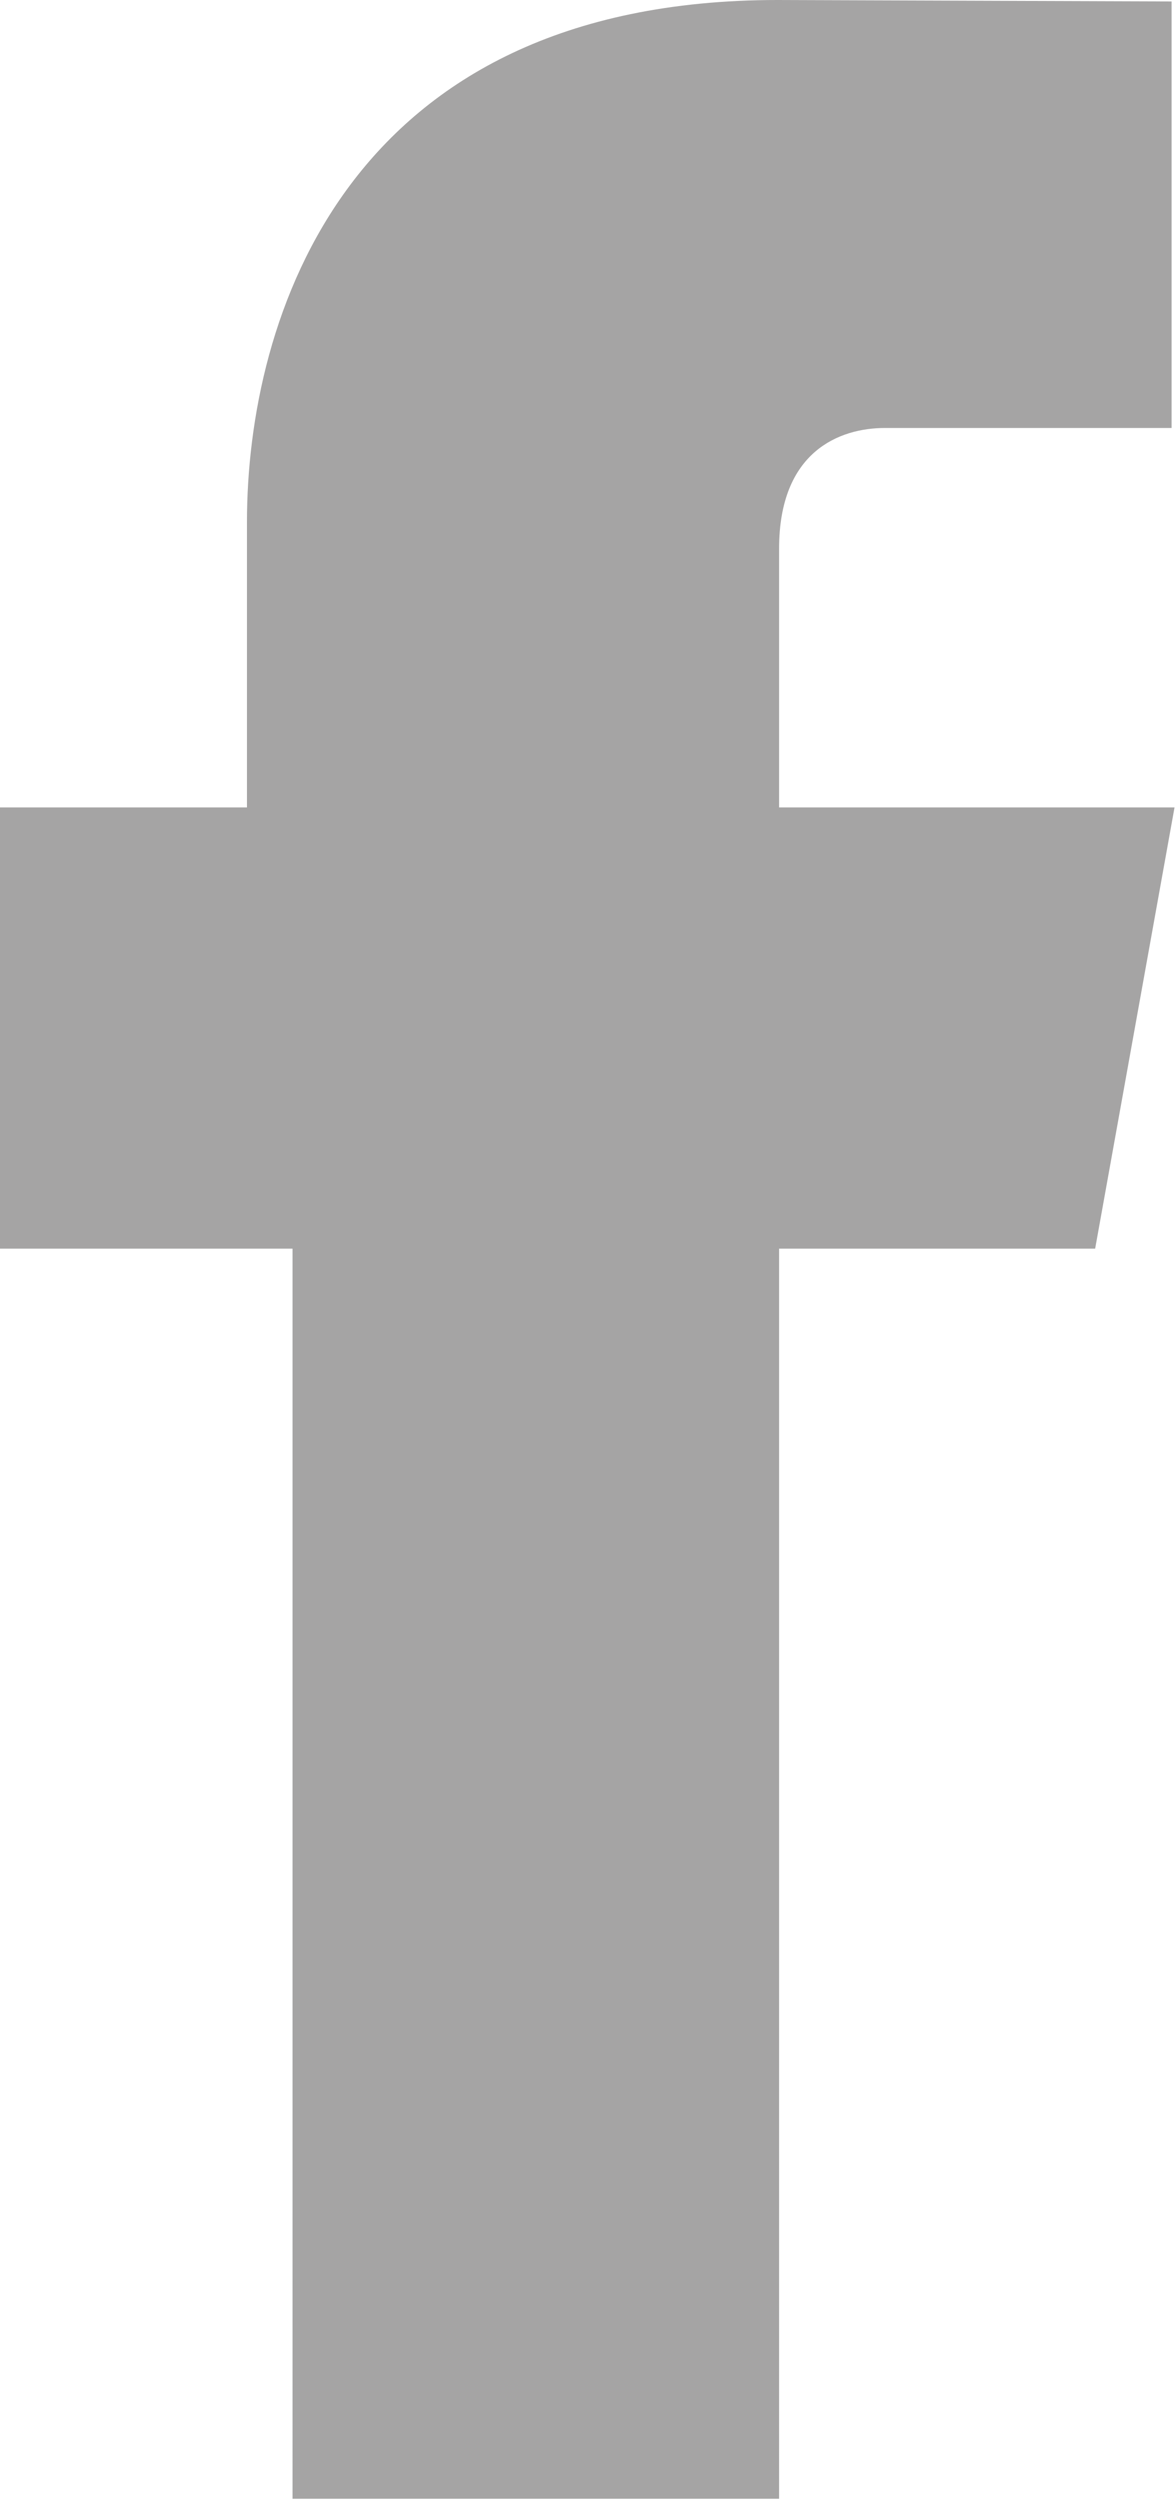 <?xml version="1.0" encoding="UTF-8" standalone="no"?>
<!-- Generator: Avocode 1.1.1 - http://avocode.com -->
<svg xmlns="http://www.w3.org/2000/svg" xmlns:xlink="http://www.w3.org/1999/xlink" width="8" height="17" viewBox="0 0 8 17">
    <desc>Created with Avocode</desc>
    <path d="M 7.99 5.49 L 7.45 8.49 L 5.3 8.49 C 5.3 12.29, 5.3 16.99, 5.3 16.99 L 1.99 16.99 C 1.99 16.99, 1.99 12.34, 1.99 8.49 L 0 8.49 L 0 5.49 L 1.68 5.49 L 1.68 3.55 C 1.68 2.17, 2.35 0, 5.29 0 L 7.97 0.01 L 7.97 2.91 C 7.97 2.91, 6.33 2.91, 6.02 2.91 C 5.71 2.91, 5.3 3.07, 5.3 3.73 L 5.3 5.49 L 7.99 5.49 Z" fill="#a5a4a4" />
</svg>